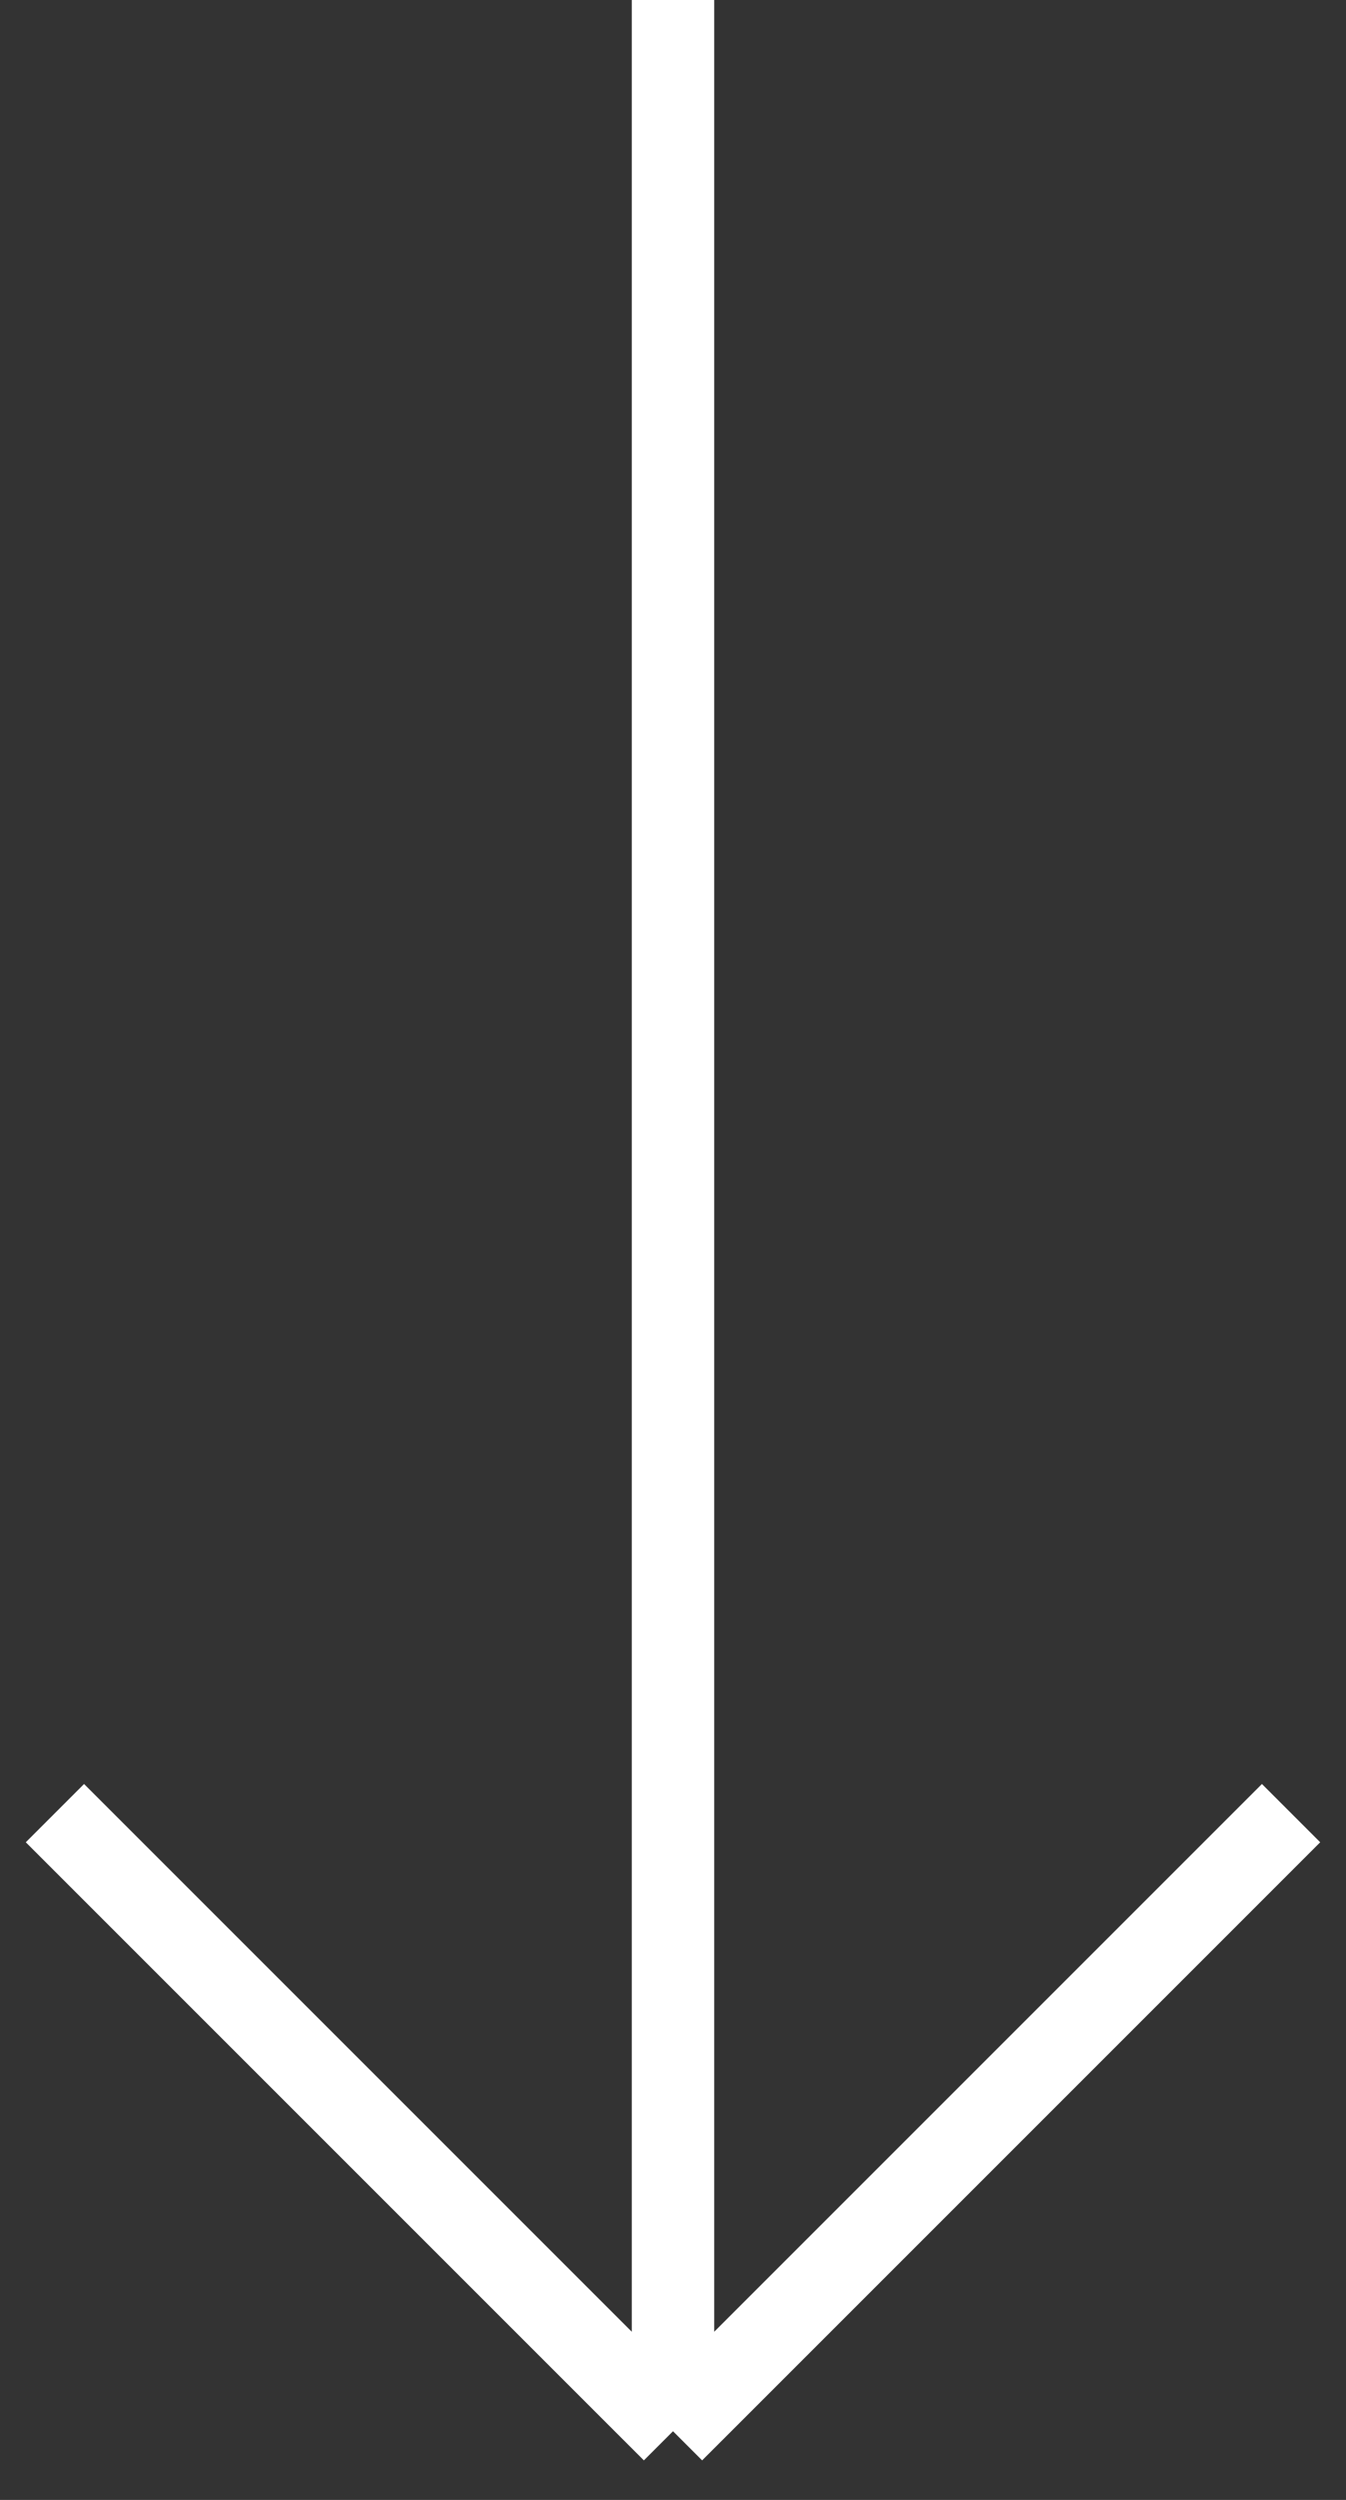 <svg width="49" height="91" viewBox="0 0 49 91" fill="none" xmlns="http://www.w3.org/2000/svg">
<rect x="0" y="0" width="49" height="91" fill="#333333" stroke="none"/>
<path d="M24.5 0V88.5M24.5 88.5L47 66M24.5 88.5L2 66" stroke="white" stroke-width="3"/>
</svg>
